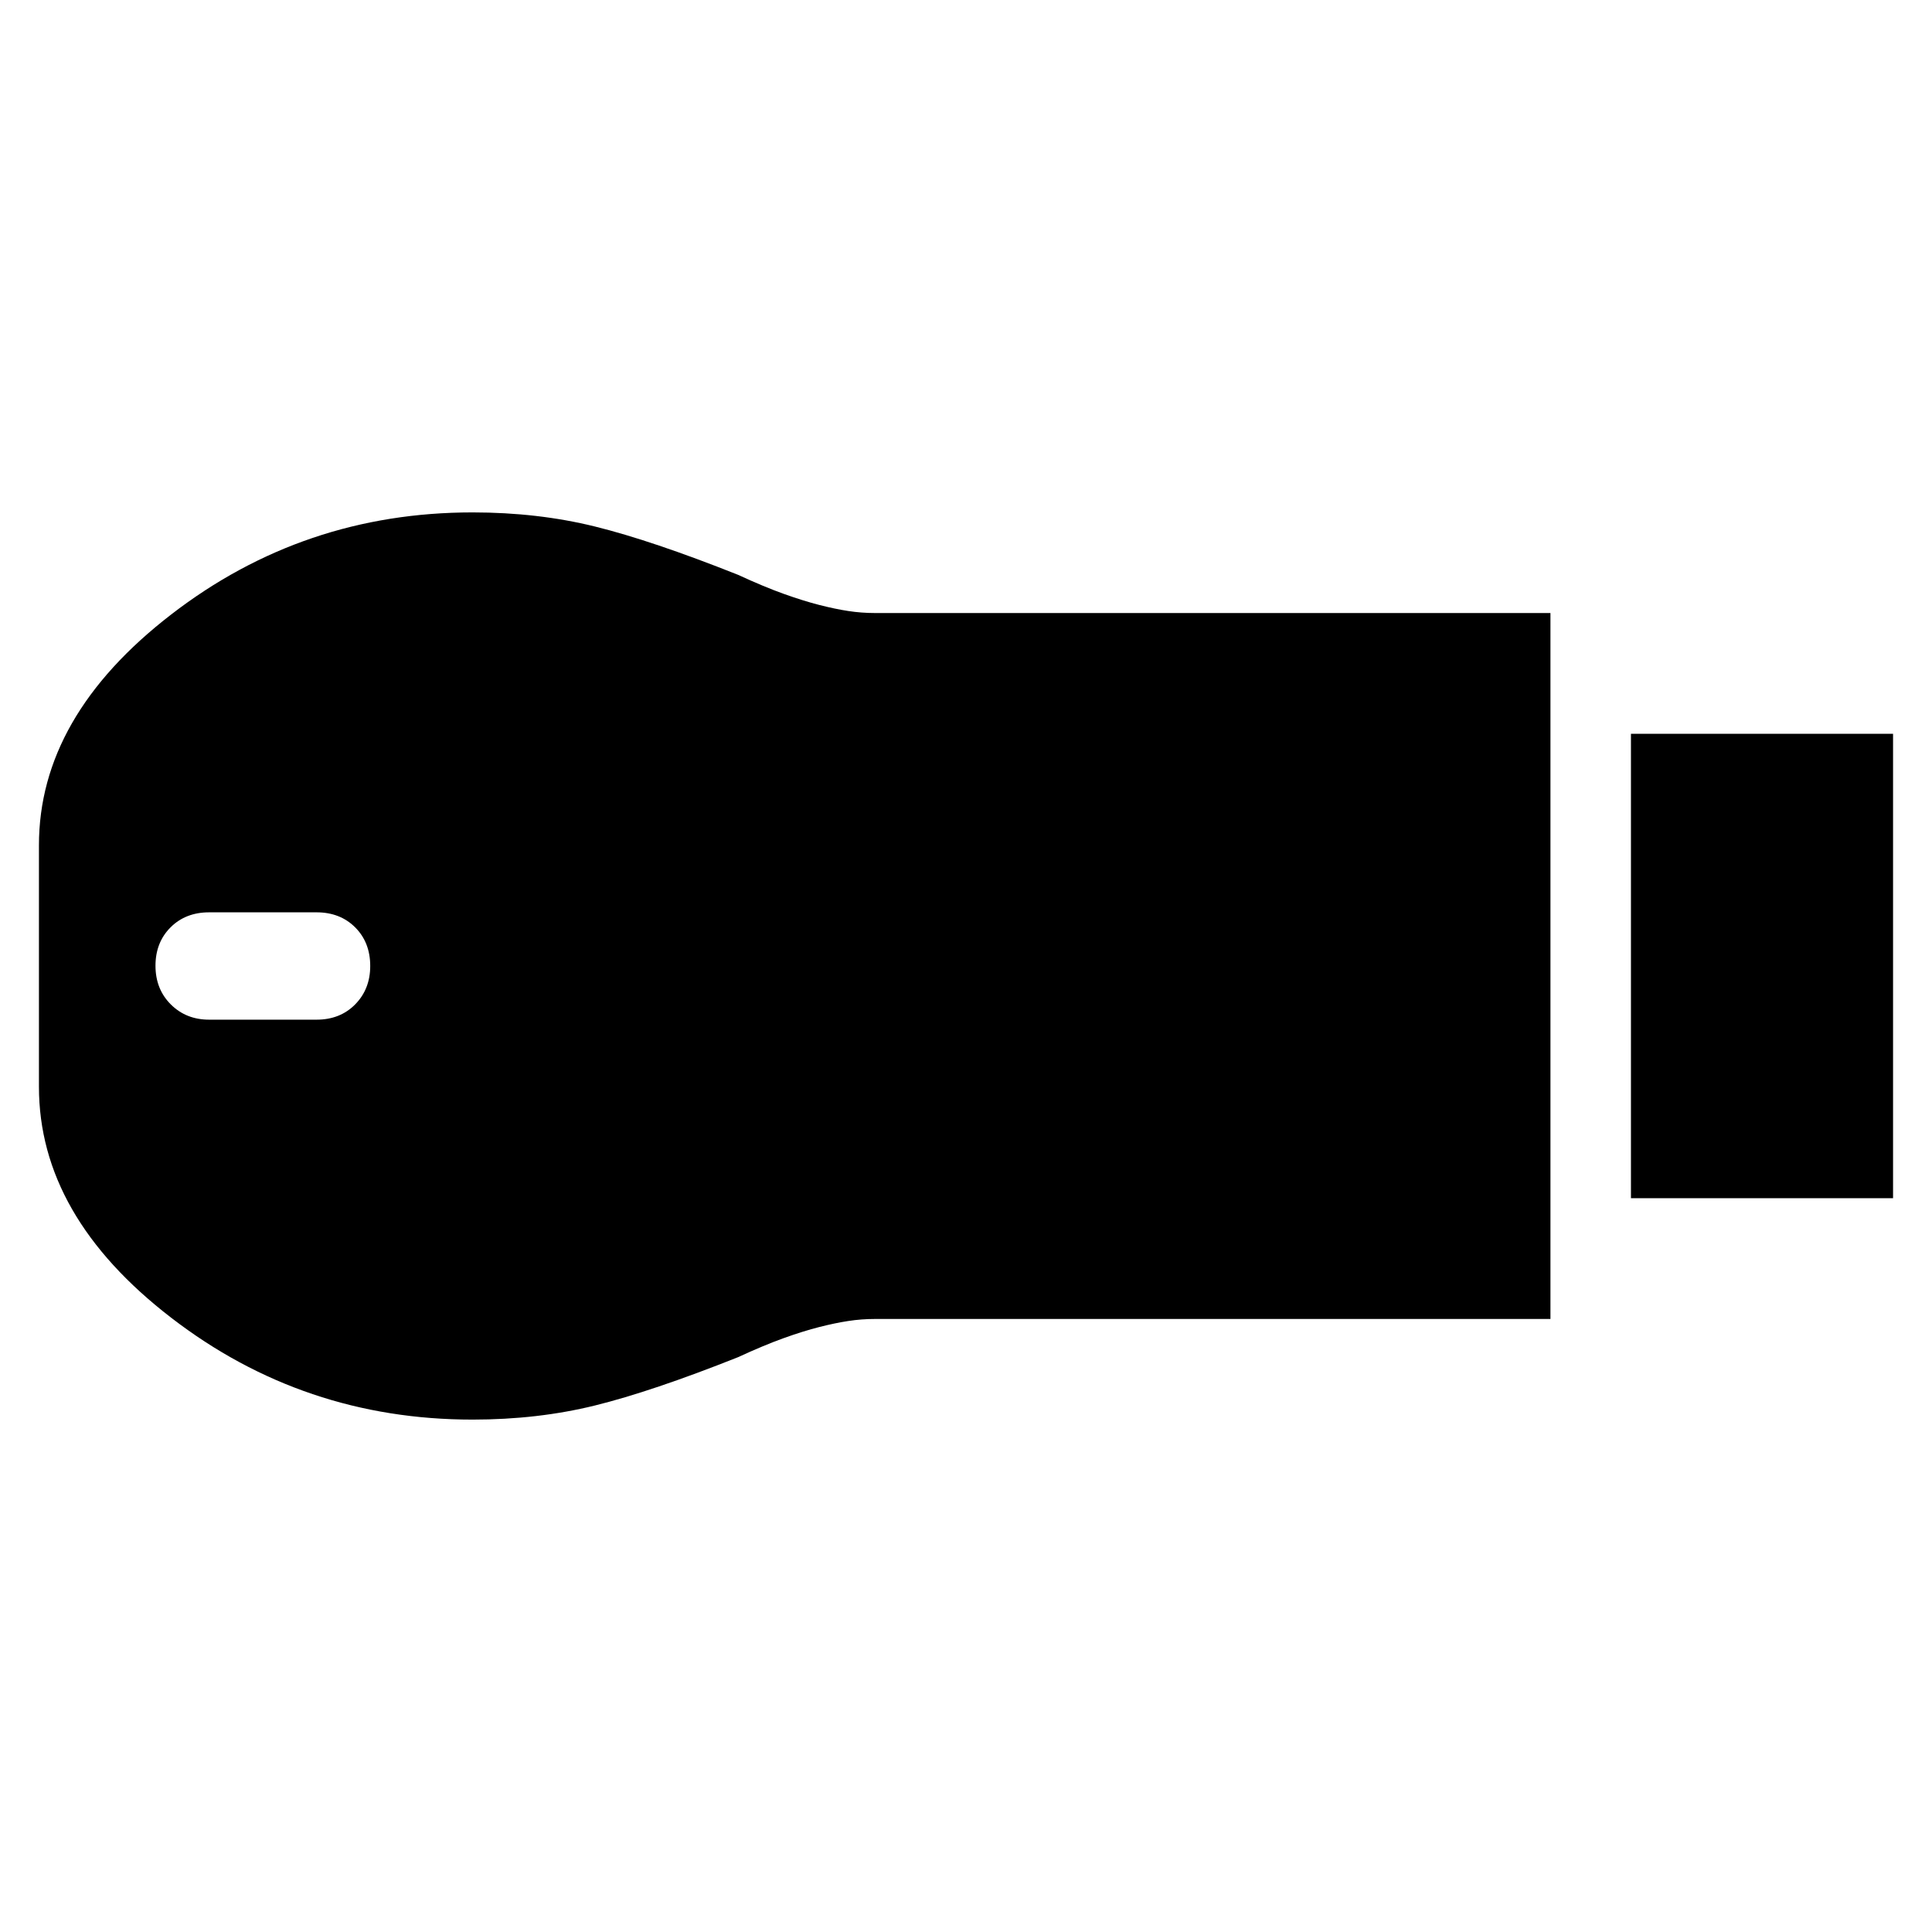 <svg xmlns="http://www.w3.org/2000/svg" height="24" viewBox="0 -960 960 960" width="24"><path d="M810.41-364.61v-230.78h130.24v230.78H810.41Zm-575.63 110q-83.98 0-149.7-50.6Q19.35-355.8 19.35-420v-120q0-63.98 65.73-114.68 65.72-50.71 149.7-50.71 32.44 0 60.8 7 28.35 7 71.12 24 13 6 22.8 9.5t17.64 5.5q7.84 2 14.38 3 6.54 1 13.22 1h335.67v350.78H434.74q-6.68 0-13.22 1-6.54 1-14.42 3t-17.64 5.5q-9.76 3.5-22.76 9.5-42.77 17-71.12 24-28.36 7-60.8 7ZM103.93-453.33h53.35q11.72 0 19.2-7.59 7.48-7.6 7.48-19.08 0-11.72-7.48-19.2-7.48-7.47-19.2-7.47h-53.35q-11.71 0-19.19 7.47-7.48 7.48-7.48 19.08 0 11.6 7.6 19.2 7.6 7.59 19.07 7.59Z"/></svg>